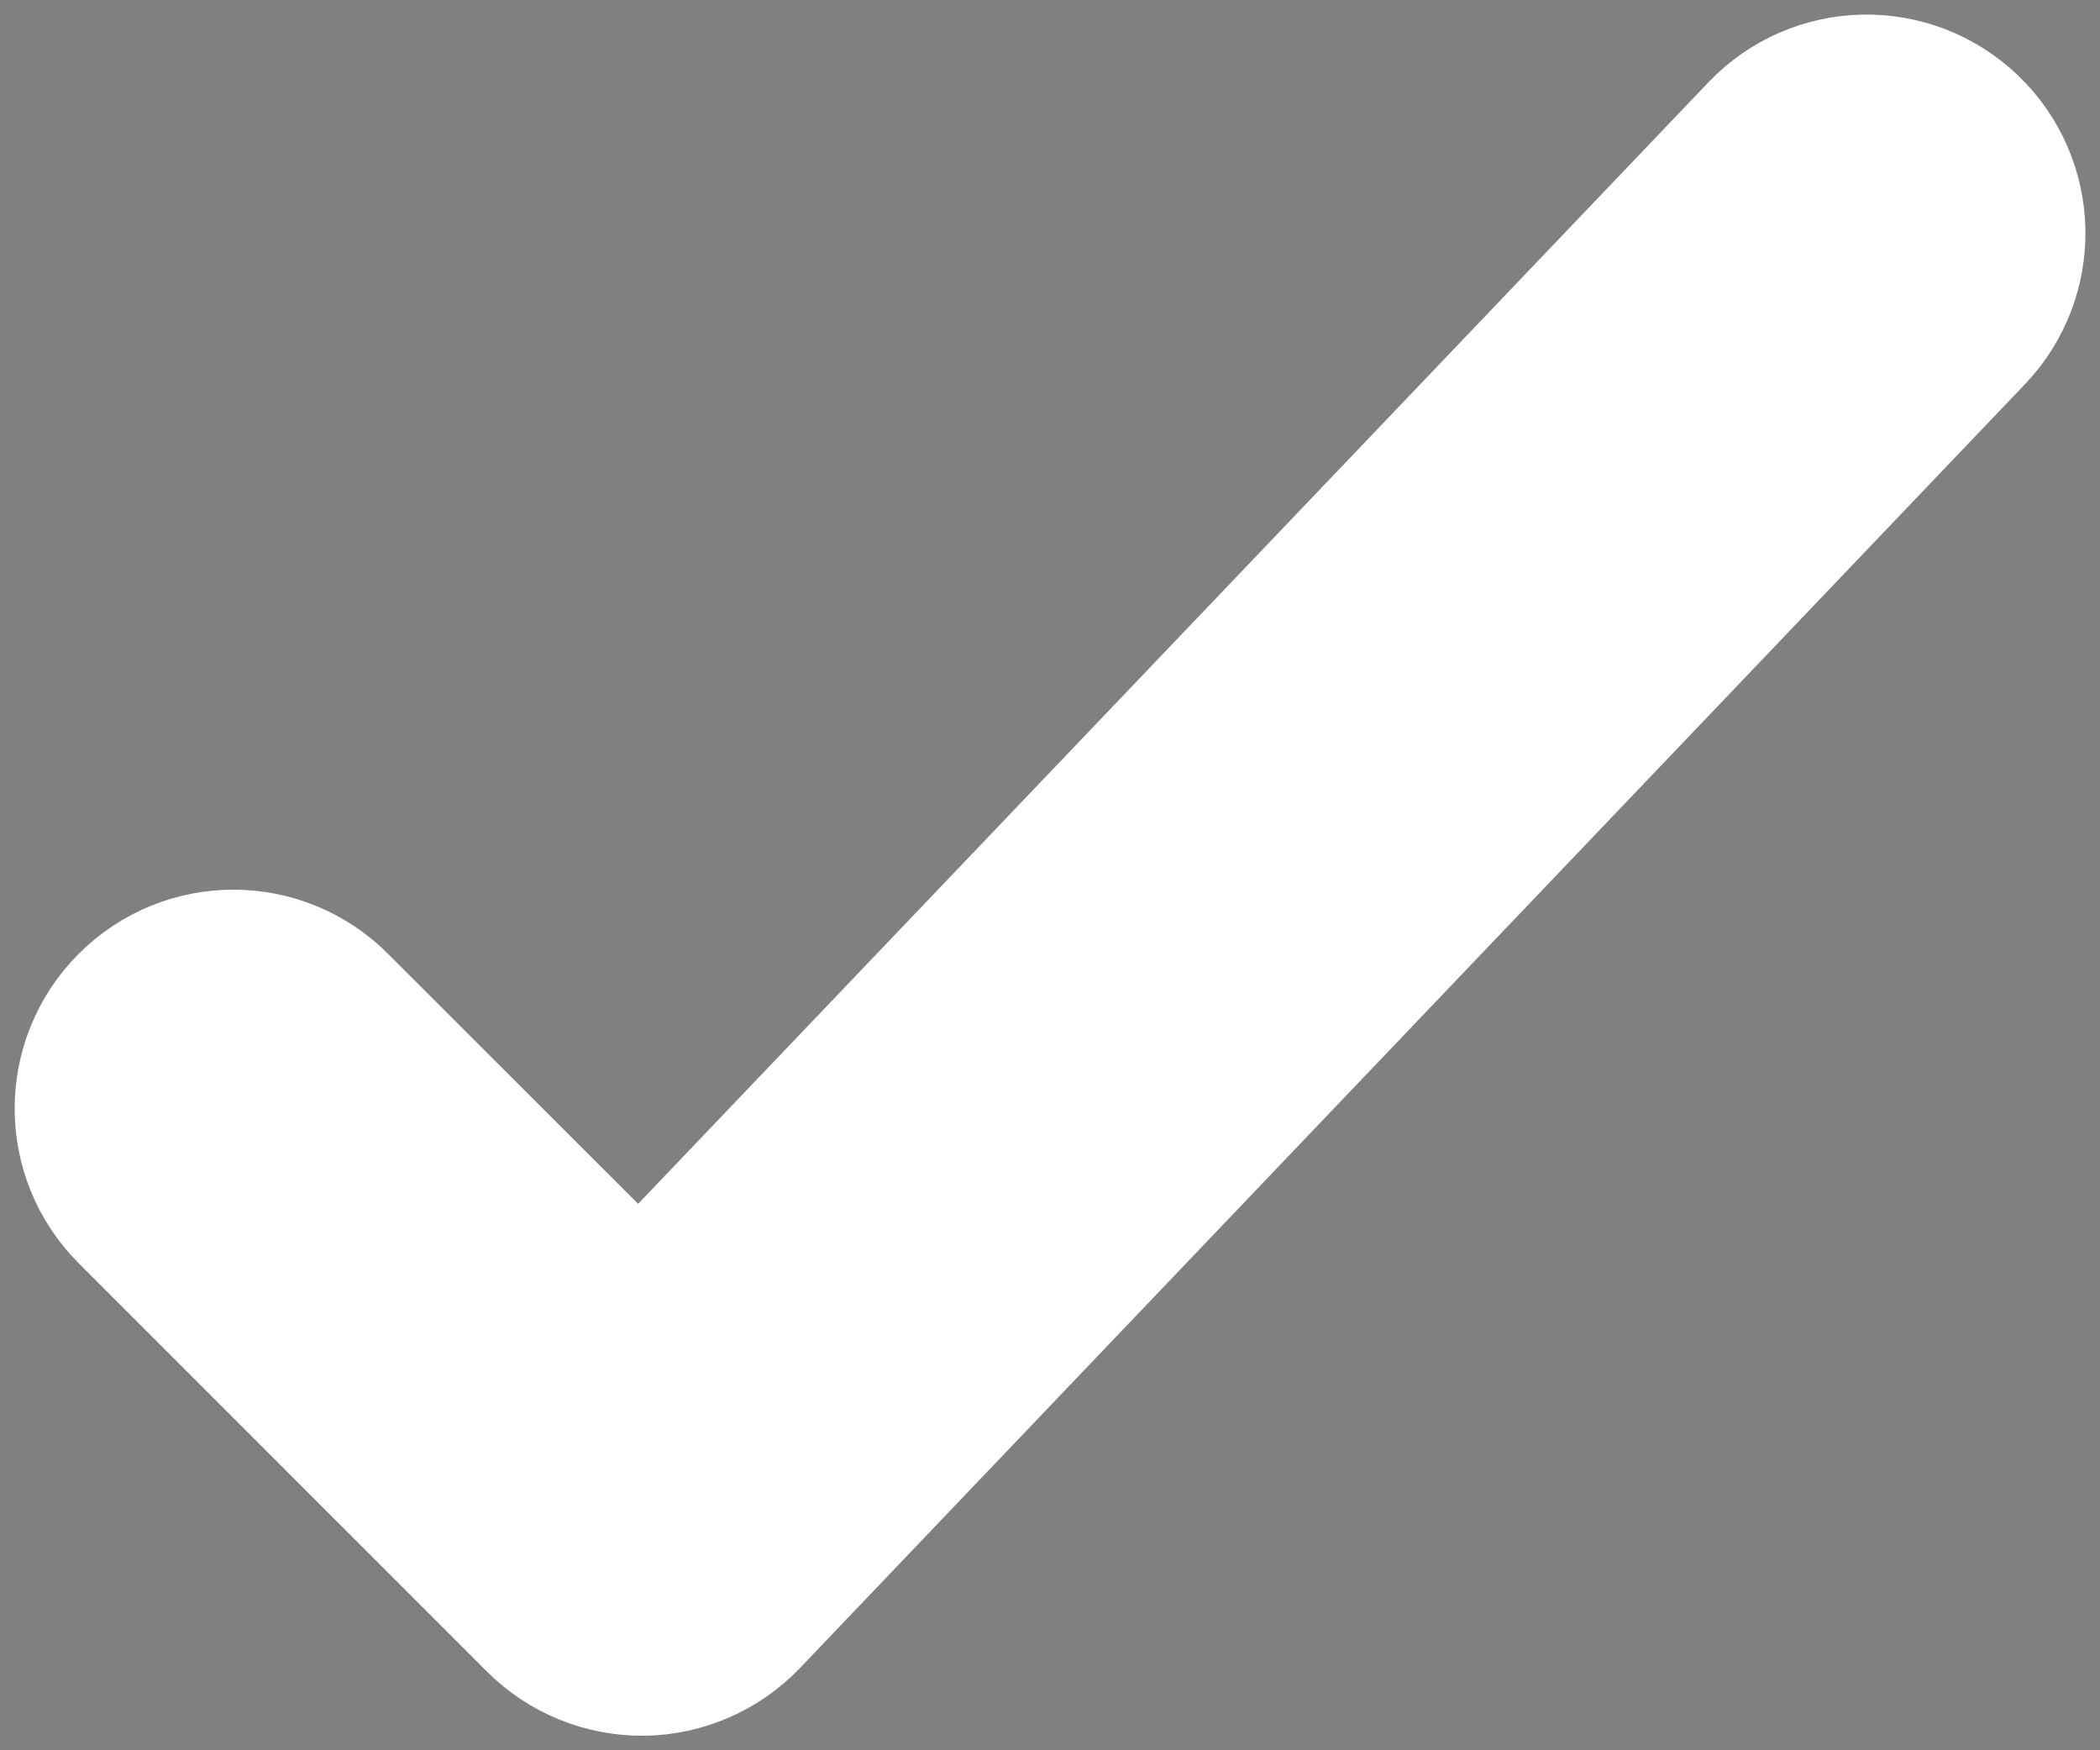 <svg width="12" height="10" viewBox="0 0 12 10" fill="none" xmlns="http://www.w3.org/2000/svg">
<rect x="0" y="0" width="12" height="10" fill="#808080" stroke="none"/>
<g id="elements">
<path id="Icon" fill-rule="evenodd" clip-rule="evenodd" d="M11.012 0.972C11.212 1.162 11.219 1.479 11.028 1.678L4.029 9.012C3.936 9.109 3.807 9.165 3.673 9.167C3.538 9.168 3.408 9.115 3.313 9.02L0.98 6.687C0.785 6.492 0.785 6.175 0.98 5.98C1.175 5.784 1.492 5.784 1.687 5.98L3.659 7.951L10.305 0.988C10.496 0.788 10.812 0.781 11.012 0.972Z" fill="#161616" stroke="white" stroke-width="1.5" stroke-linecap="round" stroke-linejoin="round"/>
</g>
</svg>

